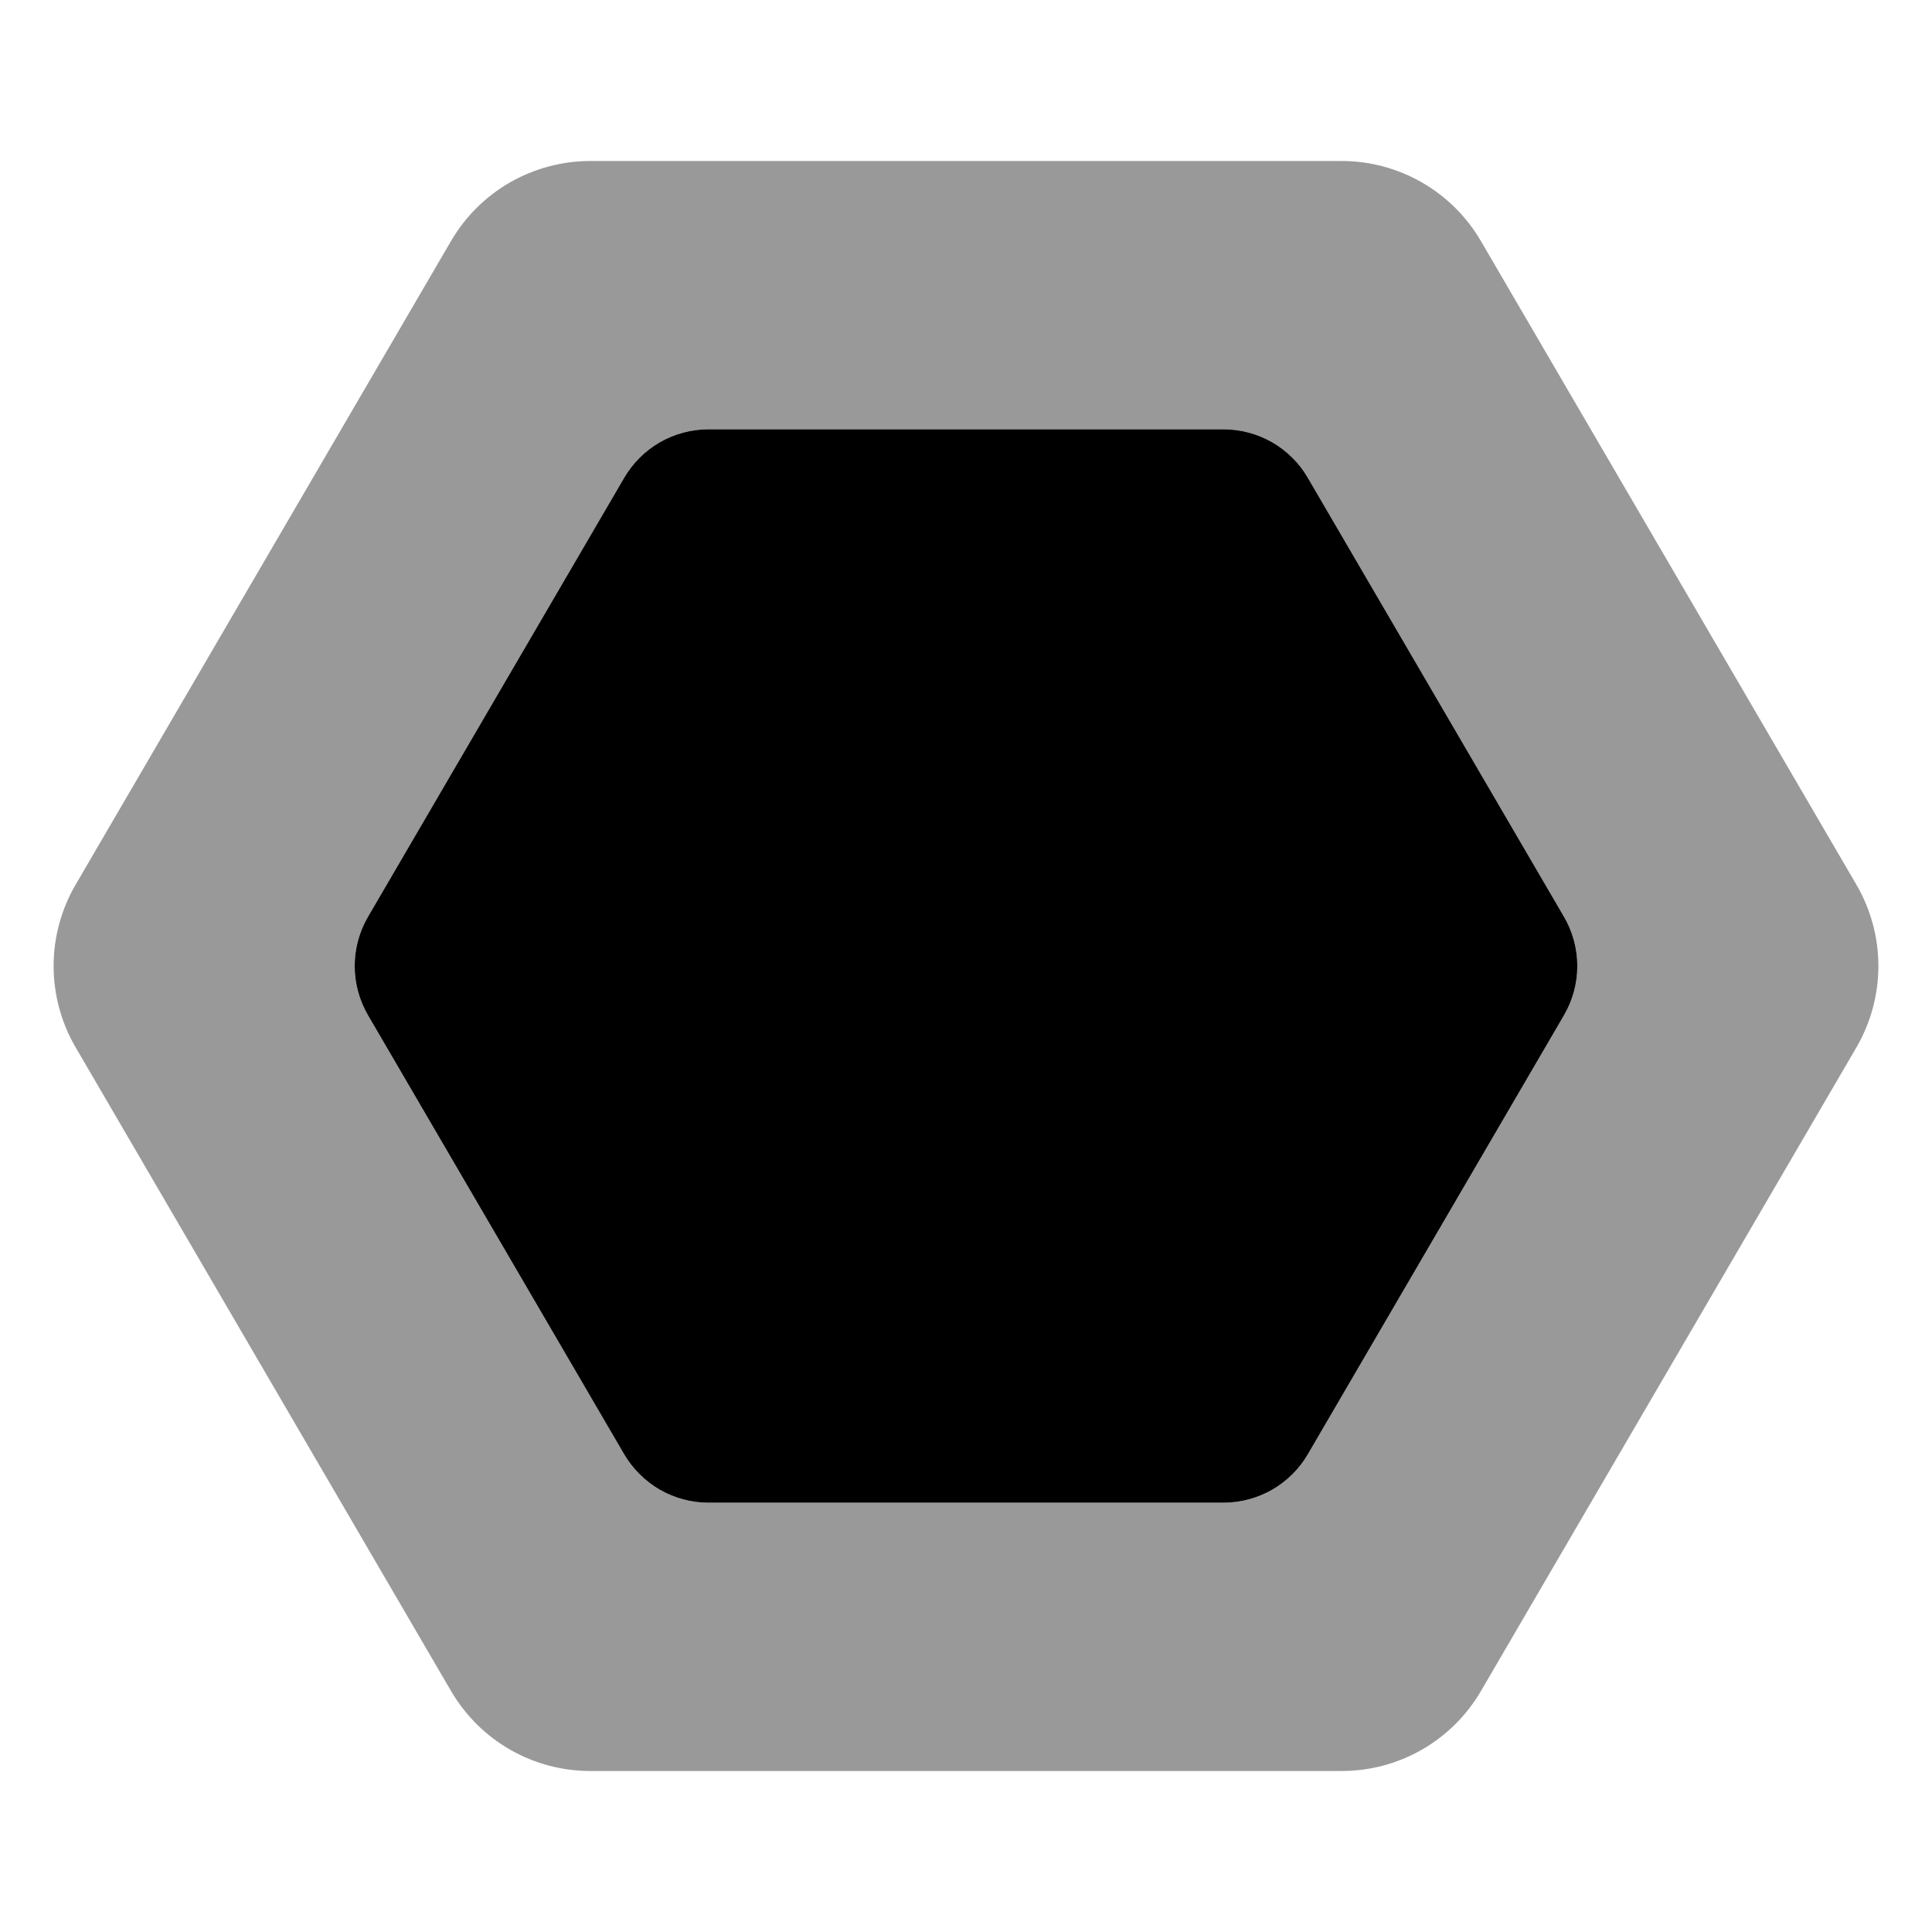 <svg xmlns="http://www.w3.org/2000/svg" width="24" height="24" viewBox="0 0 24 24">
	<path fill="currentColor" opacity="0.4" d="M23.062 10.992L18.395 2.992C18.218 2.69 17.966 2.44 17.663 2.266C17.36 2.092 17.016 2 16.667 2H7.333C6.984 2 6.64 2.092 6.337 2.265C6.033 2.439 5.781 2.69 5.604 2.992L0.938 10.992C0.76 11.298 0.666 11.646 0.666 12C0.666 12.354 0.76 12.702 0.938 13.008L5.604 21.008C5.781 21.31 6.033 21.561 6.337 21.735C6.64 21.909 6.984 22 7.333 22H16.667C17.016 22 17.36 21.909 17.663 21.735C17.967 21.561 18.219 21.31 18.396 21.008L23.063 13.008C23.24 12.702 23.334 12.354 23.334 12C23.334 11.646 23.24 11.298 23.062 10.992V10.992ZM19.429 12.611L16.246 18.065C16.14 18.248 15.987 18.4 15.803 18.506C15.619 18.611 15.411 18.667 15.199 18.667H8.801C8.589 18.667 8.381 18.611 8.197 18.506C8.013 18.4 7.861 18.248 7.754 18.065L4.571 12.611C4.463 12.425 4.406 12.215 4.406 12C4.406 11.785 4.463 11.575 4.571 11.389L7.754 5.935C7.861 5.752 8.013 5.6 8.197 5.494C8.381 5.389 8.589 5.333 8.801 5.333H15.199C15.411 5.333 15.619 5.389 15.803 5.494C15.987 5.6 16.14 5.752 16.246 5.935L19.429 11.389C19.537 11.575 19.594 11.785 19.594 12C19.594 12.215 19.537 12.425 19.429 12.611V12.611Z"/>
	<path fill="currentColor" d="M19.429 12.611L16.246 18.066C16.14 18.248 15.987 18.4 15.803 18.506C15.619 18.611 15.411 18.667 15.199 18.667H8.801C8.589 18.667 8.381 18.611 8.197 18.506C8.014 18.4 7.861 18.248 7.754 18.066L4.571 12.611C4.463 12.425 4.406 12.215 4.406 12C4.406 11.785 4.463 11.575 4.571 11.389L7.754 5.935C7.861 5.752 8.013 5.6 8.197 5.494C8.381 5.389 8.589 5.333 8.801 5.333H15.199C15.411 5.333 15.619 5.389 15.803 5.494C15.987 5.6 16.14 5.752 16.246 5.935L19.429 11.389C19.537 11.575 19.594 11.785 19.594 12C19.594 12.215 19.537 12.425 19.429 12.611V12.611Z" />
</svg>